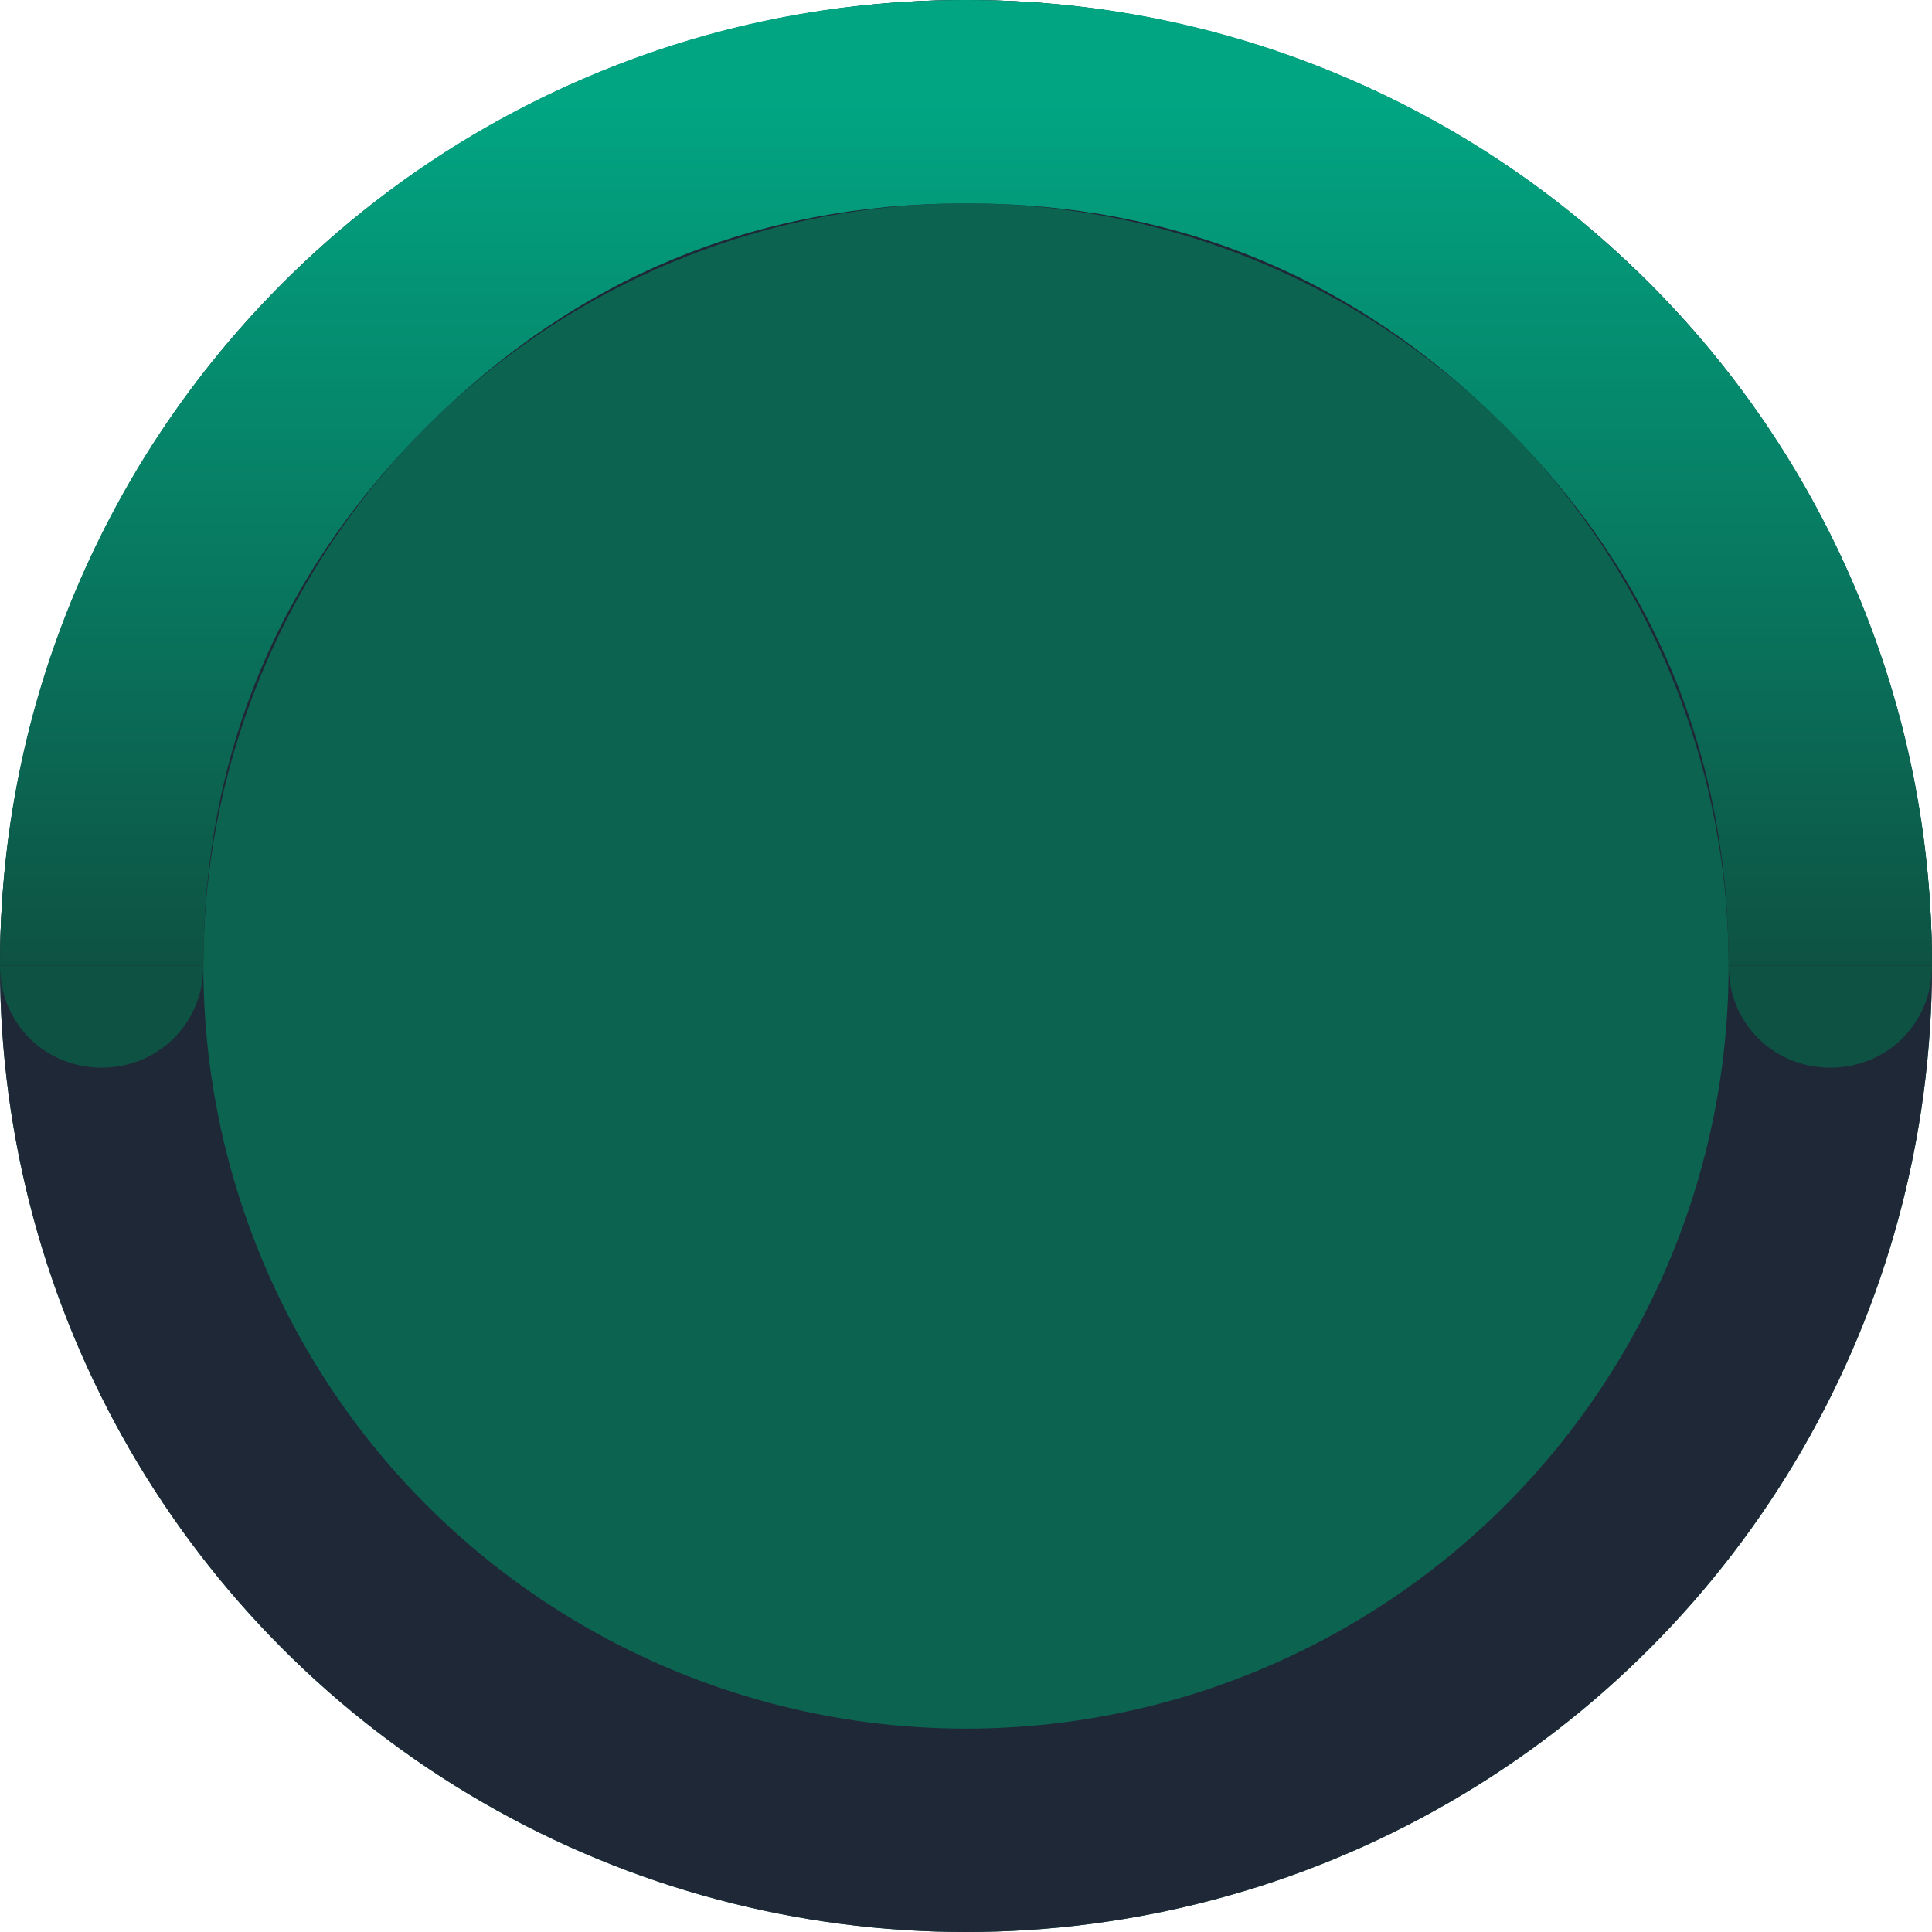 <svg width="190" height="190" fill="none" xmlns="http://www.w3.org/2000/svg"><defs><linearGradient x1="95" y1="10" x2="95" y2="95" id="a" gradientUnits="userSpaceOnUse"><stop stop-color="#01A582"/><stop offset="1" stop-color="#0E5243"/></linearGradient></defs><circle cx="95" cy="95" r="95" fill="#0C6350"/><circle cx="95" cy="95" r="85" stroke="#1F2837" stroke-width="20"/><path d="M0 95q0-19.33 7.46-36.99 7.22-17.05 20.36-30.19T58.01 7.46Q75.67 0 95 0q19.32 0 36.98 7.46 17.05 7.22 30.19 20.36t20.36 30.19Q190 75.67 190 95h-20q0-31.07-21.97-53.04Q126.06 20 95 20q-31.07 0-53.04 21.96Q20 63.93 20 95H0zm189.98-.02l.02.02c0 5.6-4.4 10-10 10s-10-4.4-10-10l.02-.02h19.96zm-170 0L20 95c0 5.6-4.41 10-10 10-5.6 0-10-4.4-10-10l.01-.02h19.97z" fill="url(#a)" fill-rule="evenodd"/></svg>